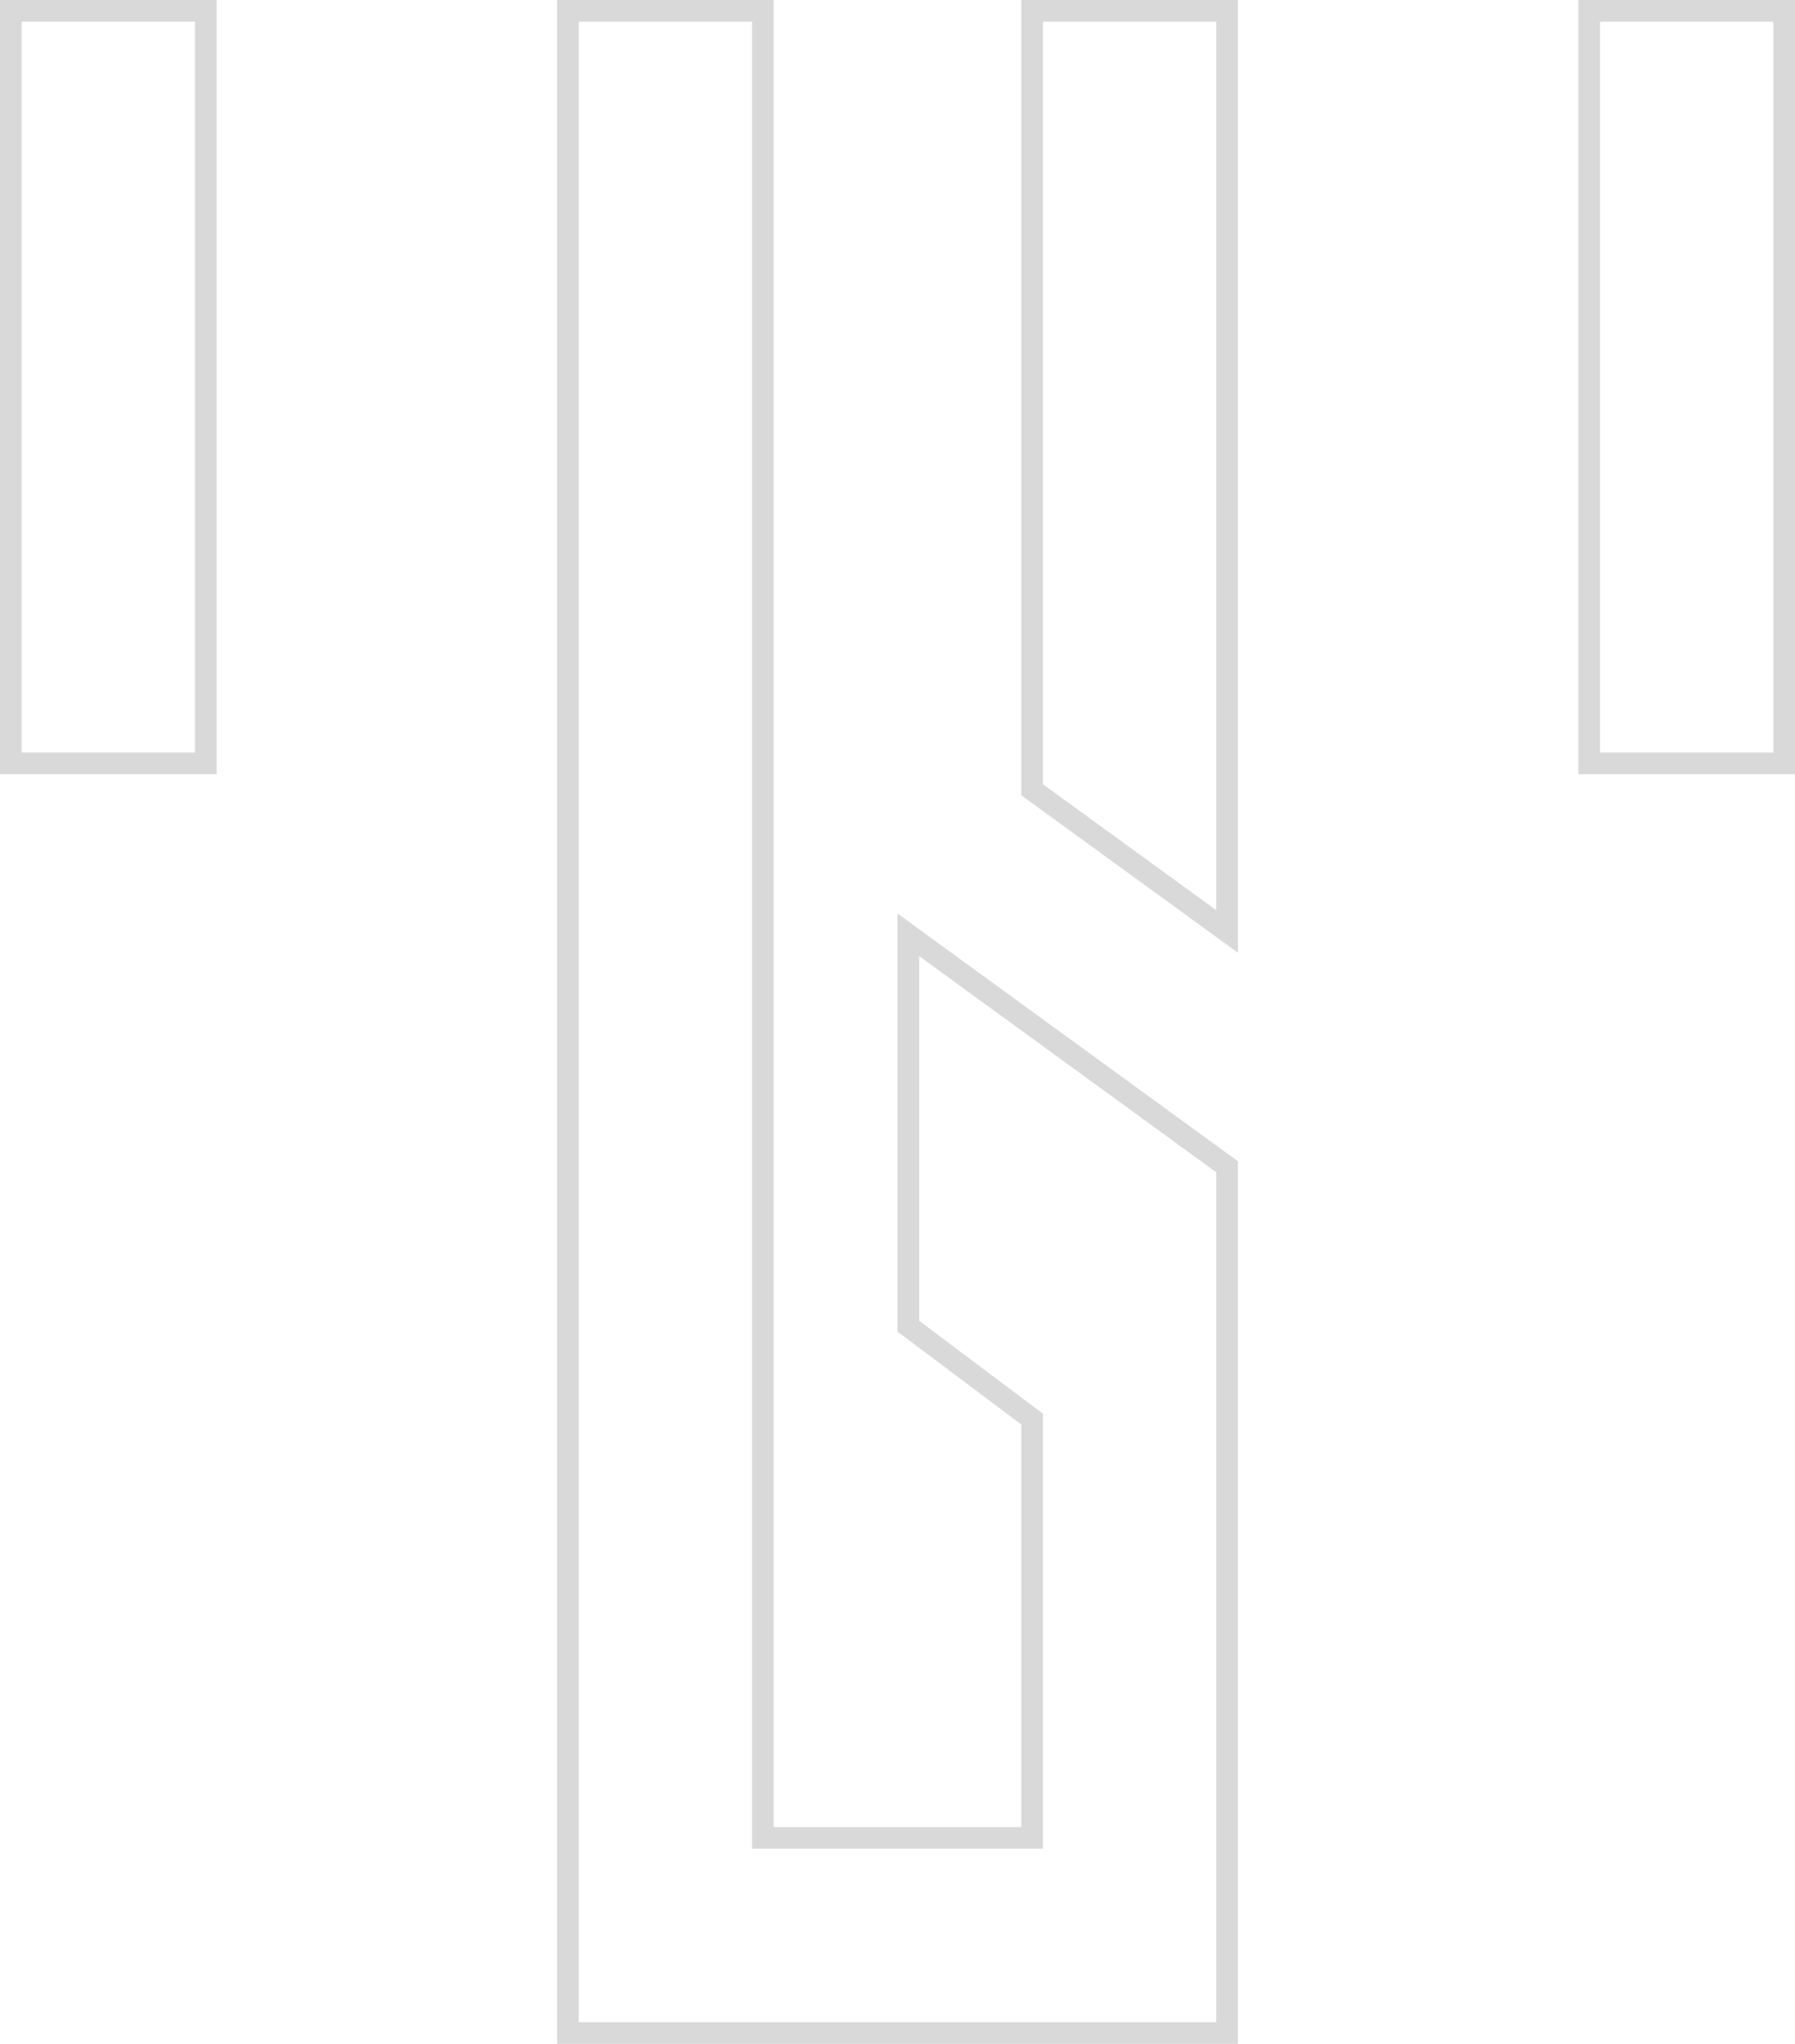 <svg width="58" height="66" viewBox="0 0 58 66" fill="none" xmlns="http://www.w3.org/2000/svg">
<rect x="0.35" y="0.35" width="6.3" height="24.3" stroke="#D9D9D9" stroke-width="0.7"/>
<path d="M39.65 59V65.65H33H18.35V0.35H24.65V59V59.35H25H33H33.35V59V46V45.825L33.21 45.72L29.35 42.825V39V30.187L39.65 37.678V59Z" stroke="#D9D9D9" stroke-width="0.7"/>
<rect x="51.35" y="0.35" width="6.3" height="24.3" stroke="#D9D9D9" stroke-width="0.7"/>
<path d="M33.35 0.35H39.65V30.079L33.35 25.503V0.35Z" stroke="#D9D9D9" stroke-width="0.7"/>
</svg>
